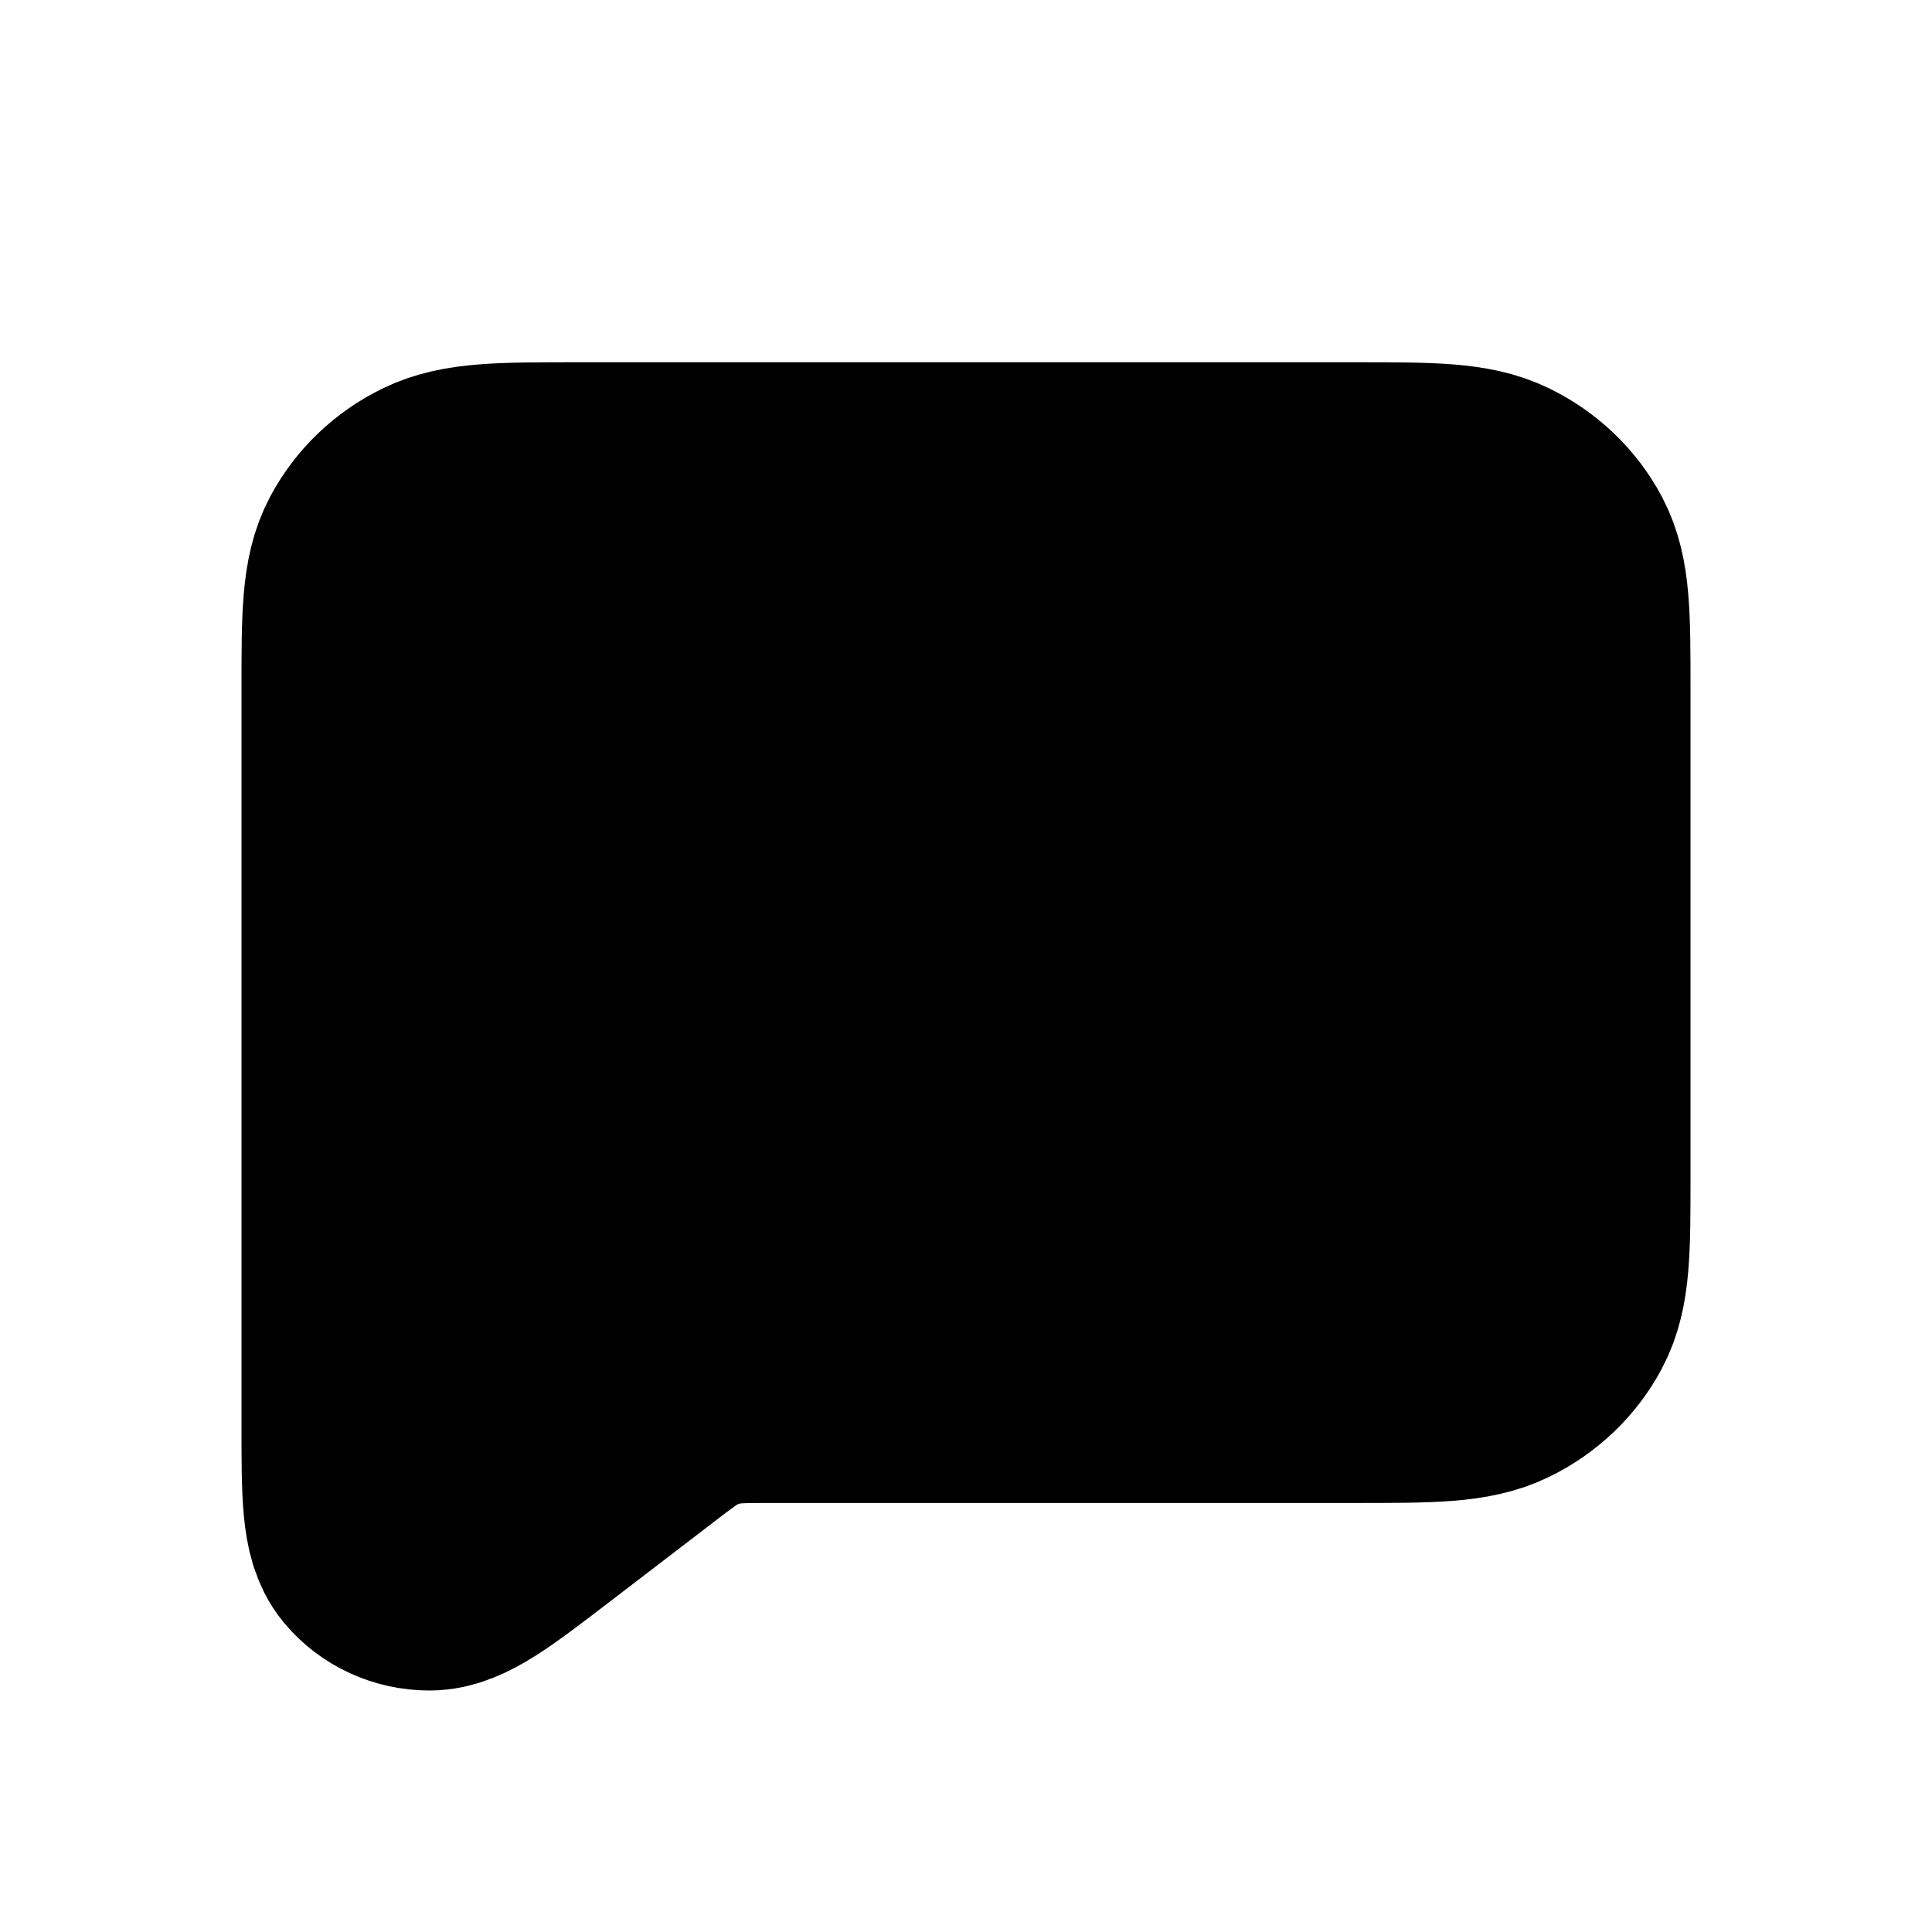 <svg xmlns="http://www.w3.org/2000/svg" width="16" height="16" viewBox="0 0 16 16" fill="none">
  <path d="M4.444 12.469L5.291 11.82L5.297 11.815C5.474 11.68 5.563 11.612 5.662 11.563C5.751 11.52 5.846 11.488 5.944 11.469C6.055 11.447 6.17 11.447 6.401 11.447H11.224C11.845 11.447 12.156 11.447 12.393 11.331C12.602 11.229 12.773 11.066 12.879 10.866C13 10.639 13 10.341 13 9.747V5.701C13 5.106 13 4.808 12.879 4.581C12.773 4.381 12.602 4.218 12.393 4.116C12.155 4 11.845 4 11.222 4H4.778C4.156 4 3.844 4 3.607 4.116C3.397 4.218 3.228 4.381 3.121 4.581C3 4.808 3 5.106 3 5.702V11.804C3 12.371 3 12.654 3.121 12.8C3.227 12.927 3.387 13 3.556 13C3.751 13 3.982 12.823 4.444 12.469Z" fill="currentColor" stroke="currentColor" stroke-width="2" stroke-linecap="round" stroke-linejoin="round"/>
</svg>